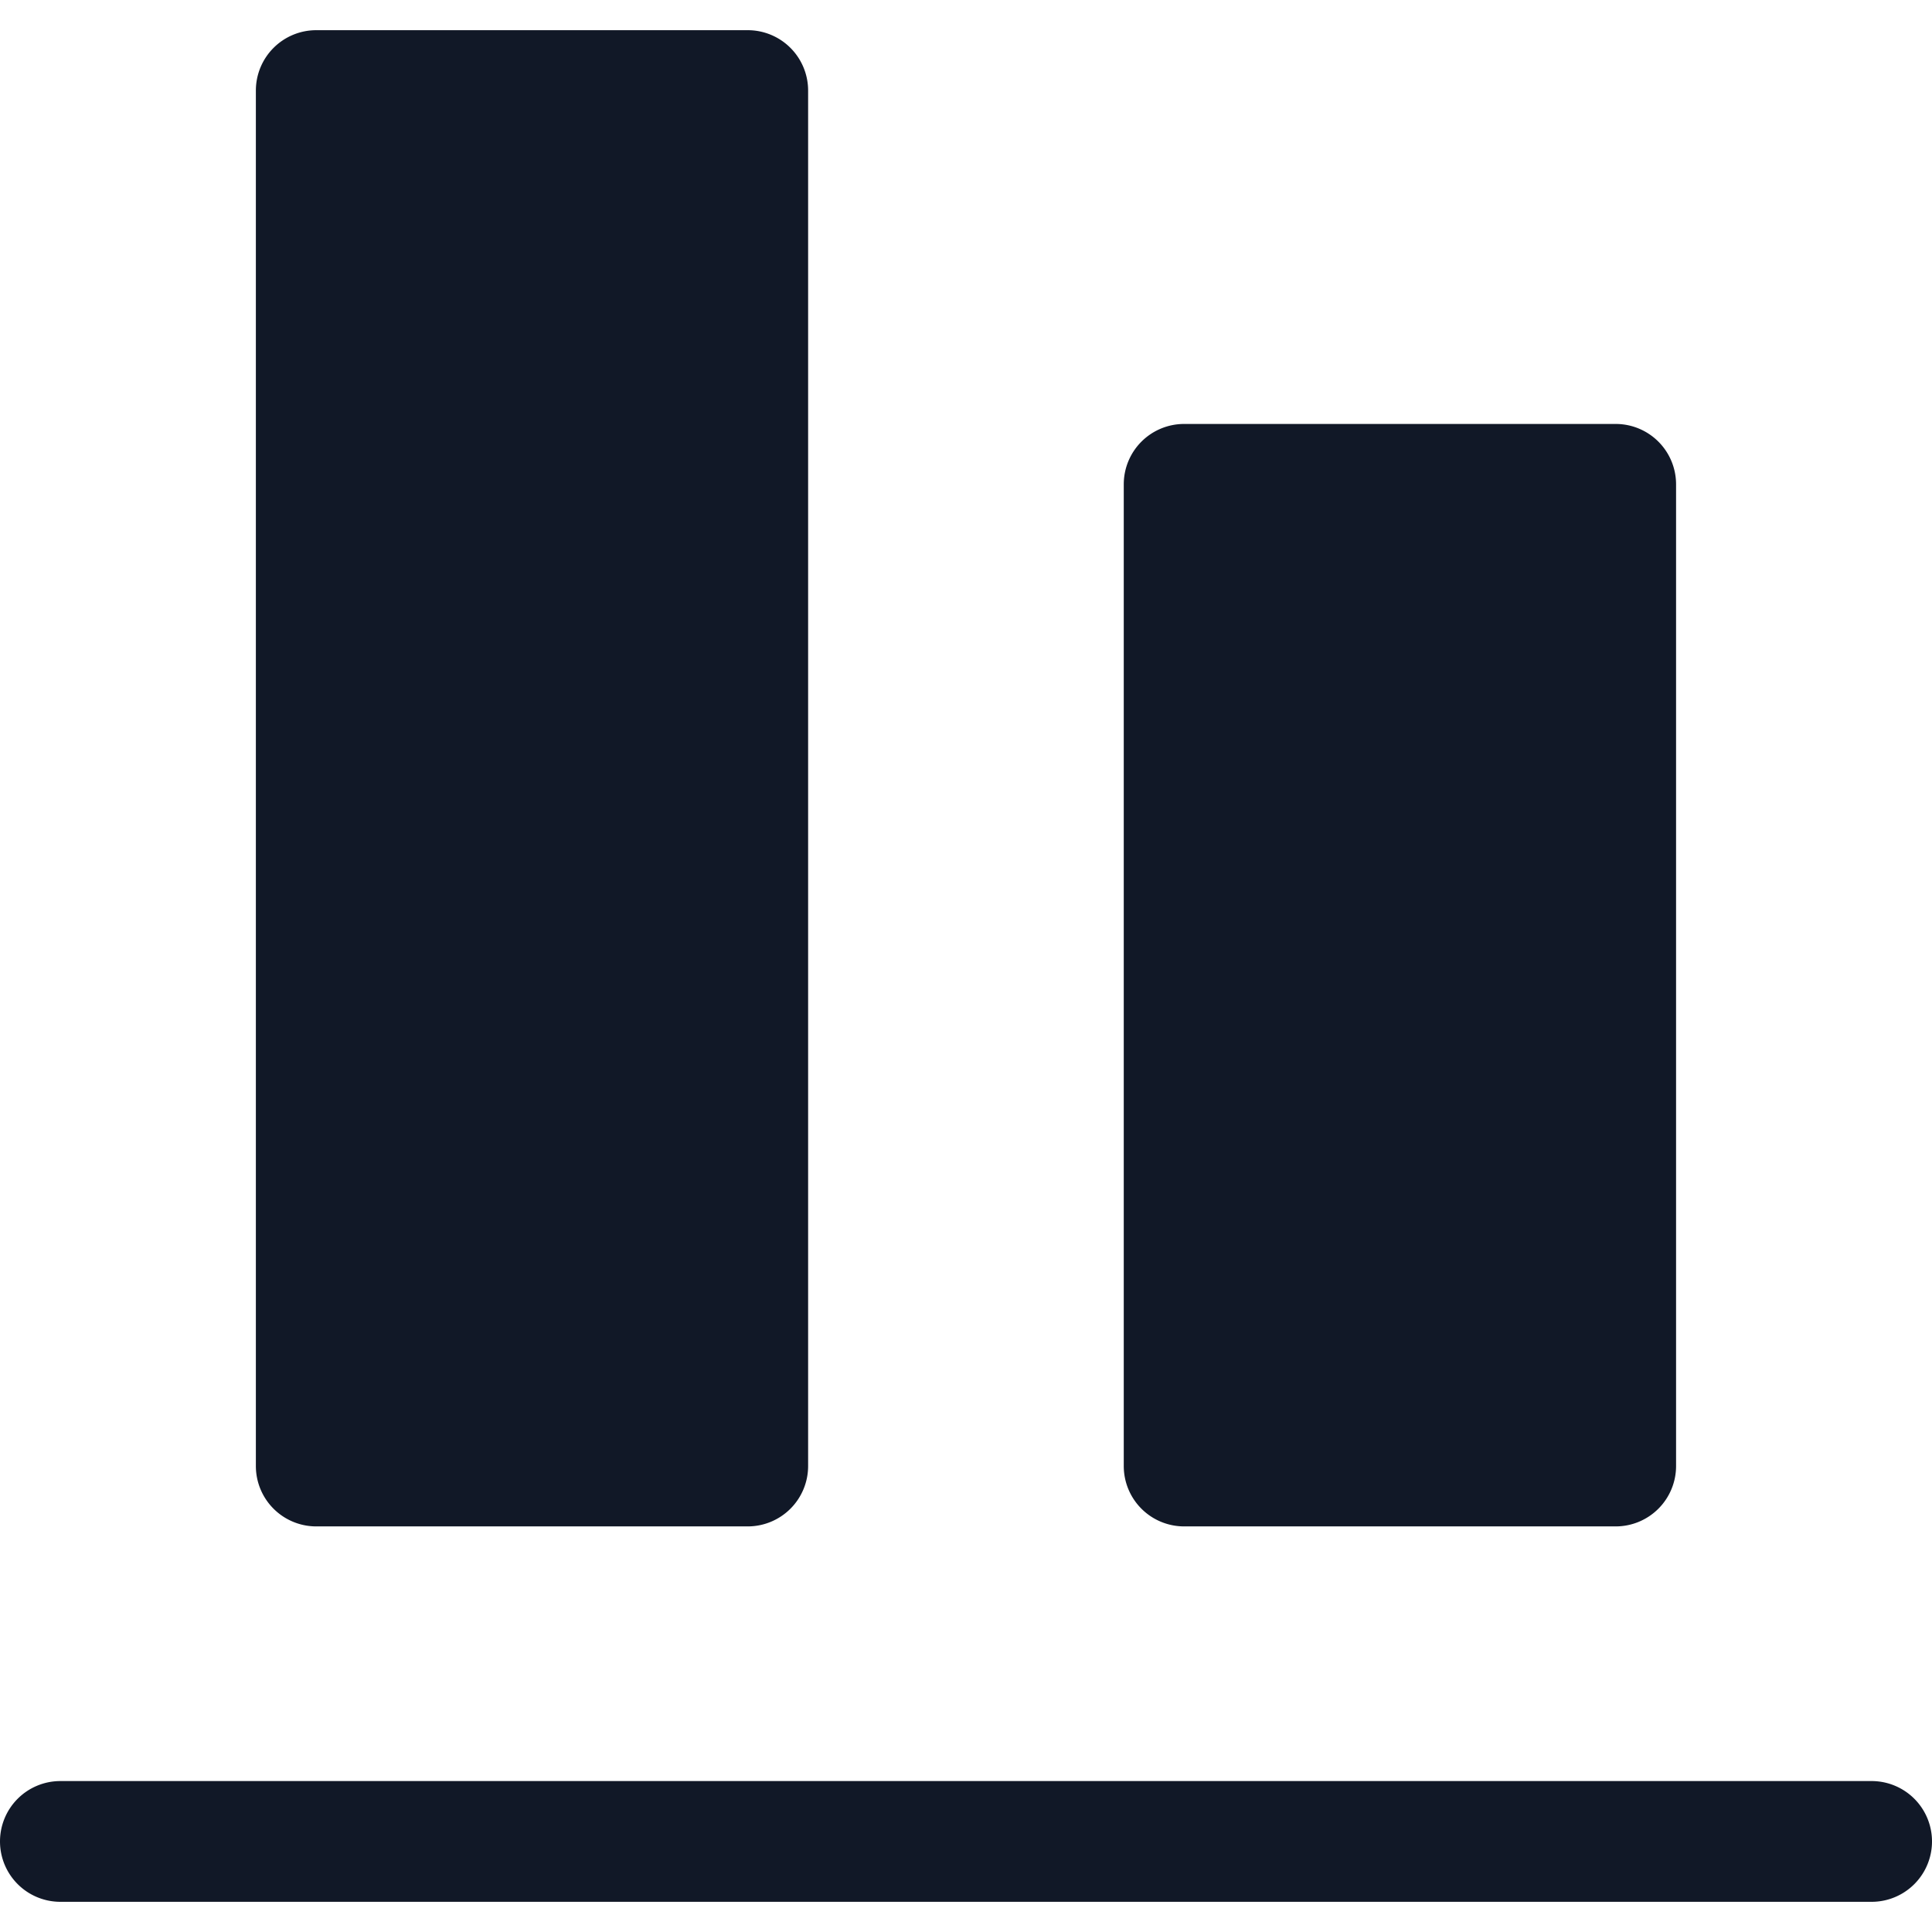<svg xmlns="http://www.w3.org/2000/svg" width="32" height="32" fill="none" viewBox="0 0 32 32"><path fill="#111827" fill-rule="evenodd" d="M4.238 24.282a1 1 0 0 0 1 1h7.147a1 1 0 0 0 1-1V1.5a1 1 0 0 0-1-1H5.238a1 1 0 0 0-1 1v22.782ZM0 30.5a1 1 0 0 0 1 1h30a1 1 0 1 0 0-2H1a1 1 0 0 0-1 1Zm19.613-5.218a1 1 0 0 1-1-1V8.022a1 1 0 0 1 1-1h7.148a1 1 0 0 1 1 1v16.26a1 1 0 0 1-1 1h-7.148Z" clip-rule="evenodd"/></svg>